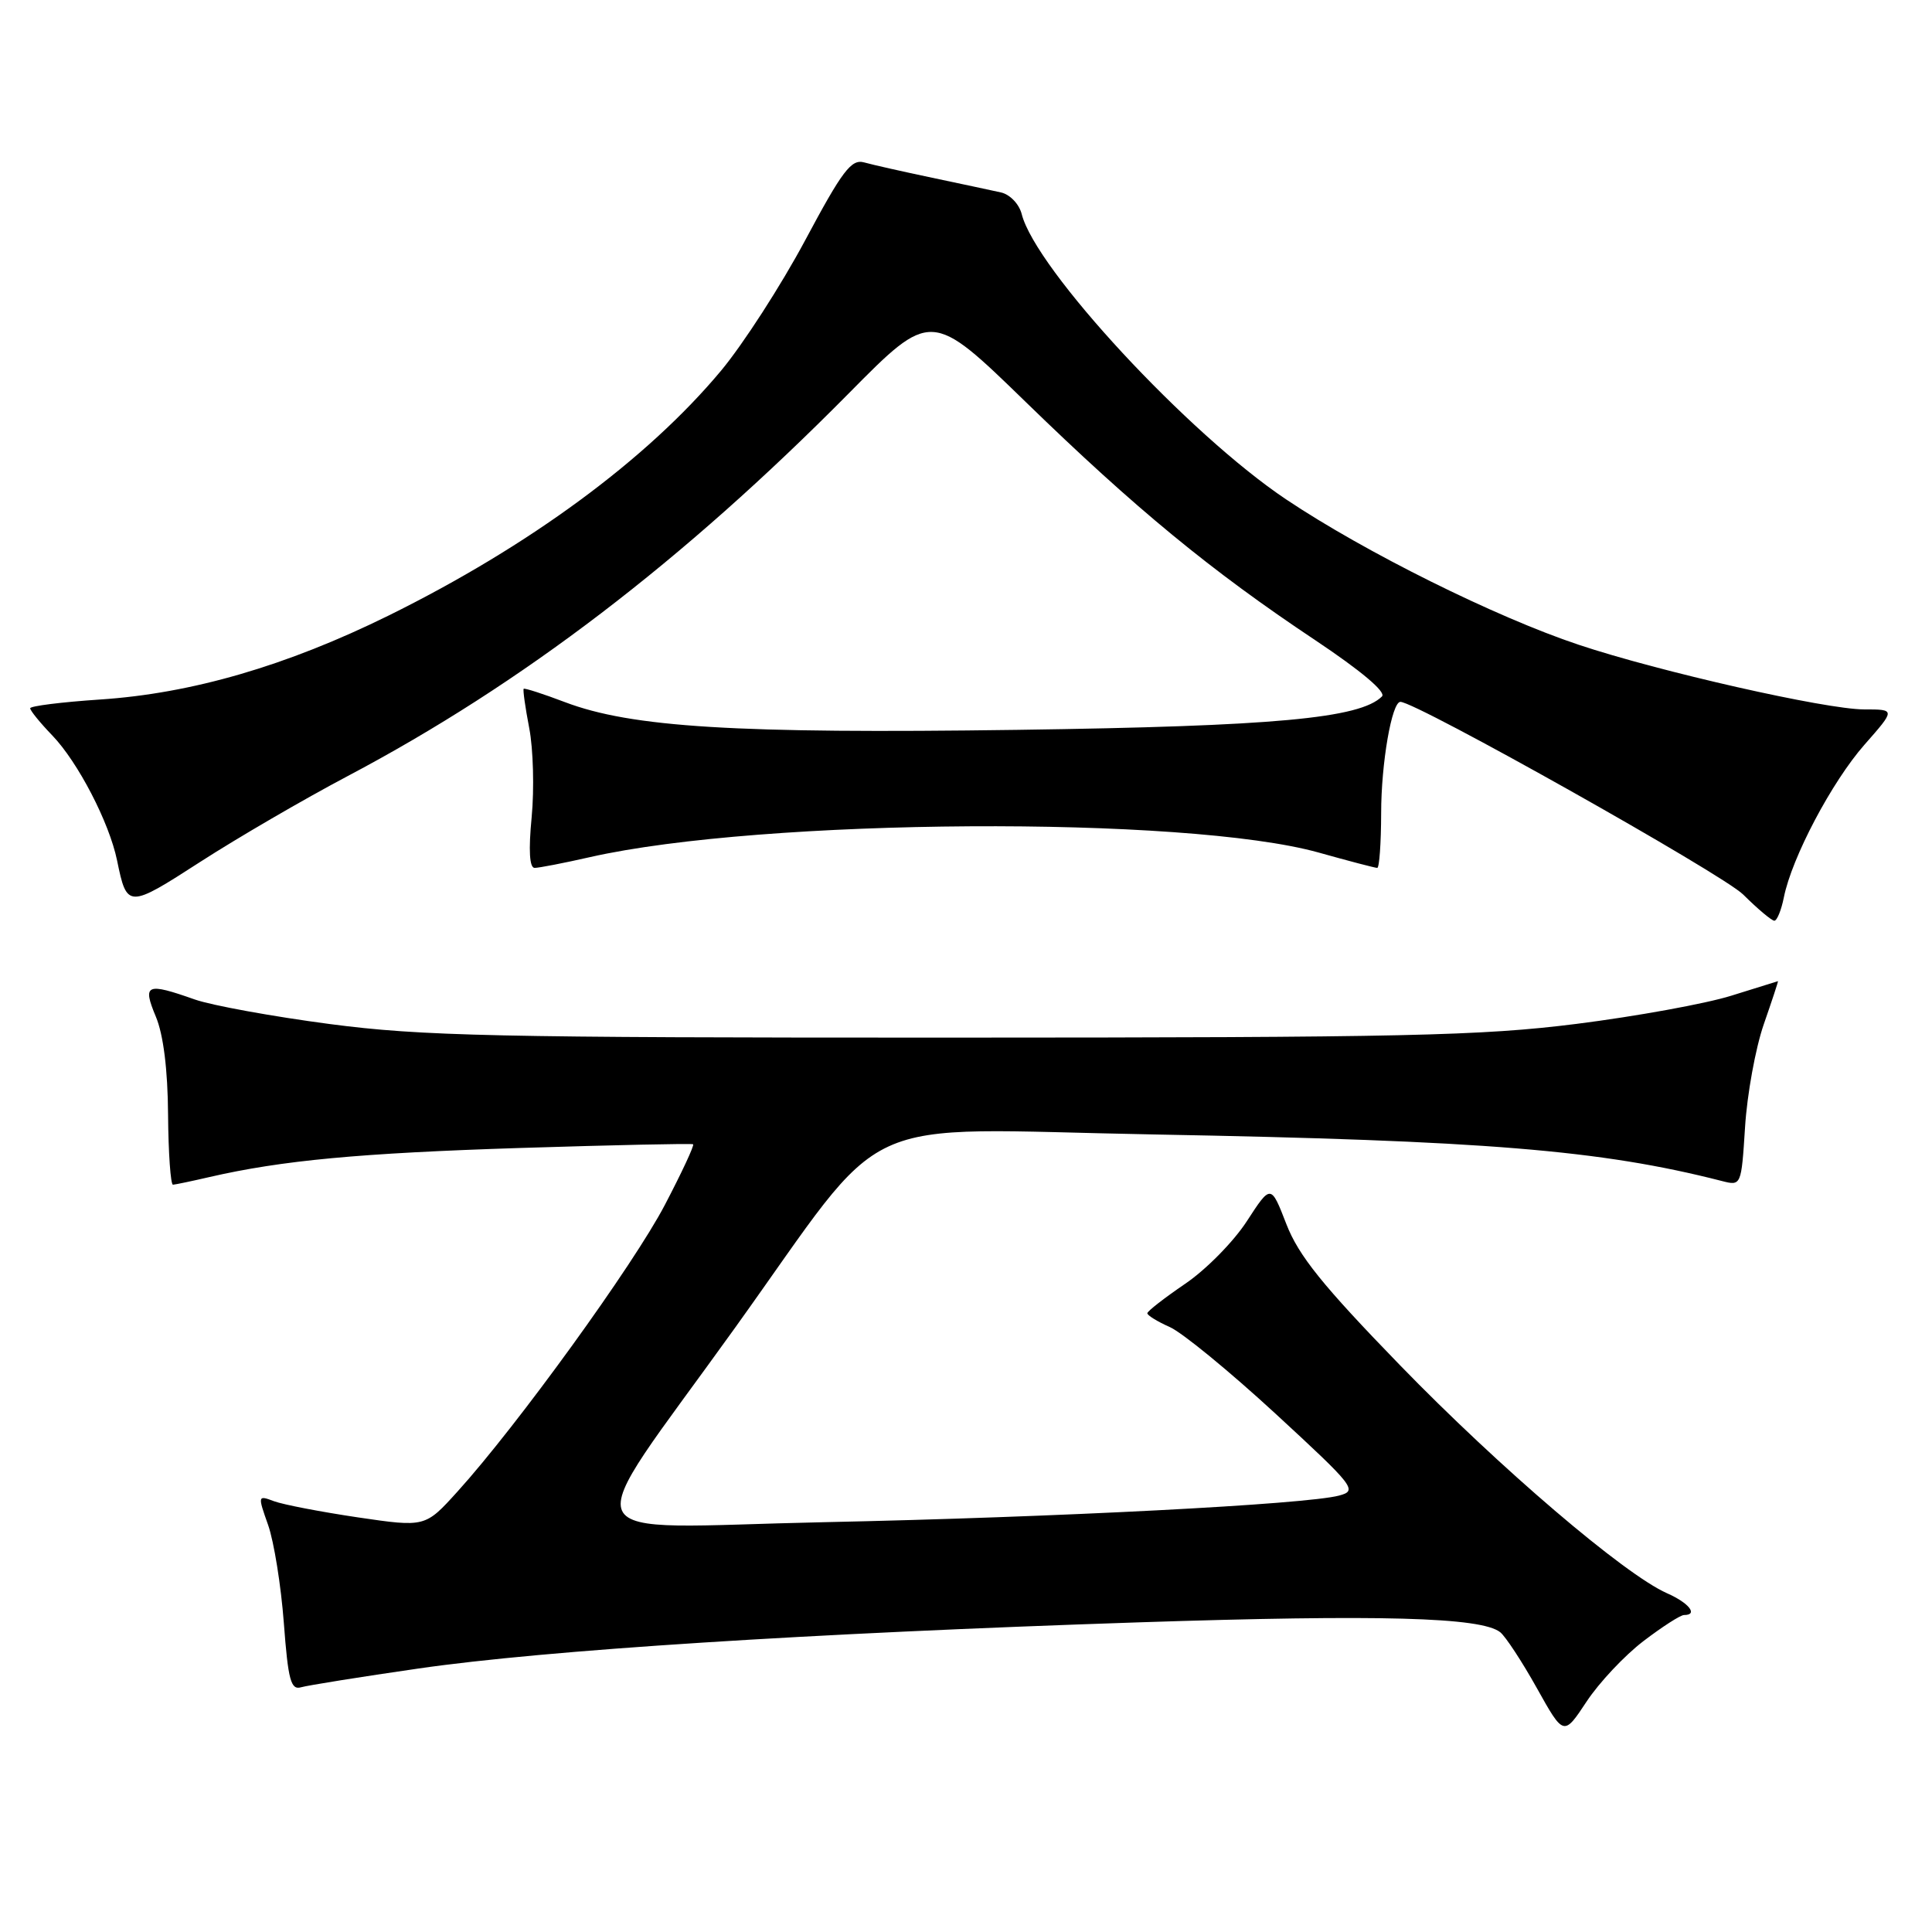 <?xml version="1.0" encoding="UTF-8" standalone="no"?>
<!DOCTYPE svg PUBLIC "-//W3C//DTD SVG 1.1//EN" "http://www.w3.org/Graphics/SVG/1.1/DTD/svg11.dtd" >
<svg xmlns="http://www.w3.org/2000/svg" xmlns:xlink="http://www.w3.org/1999/xlink" version="1.1" viewBox="0 0 256 256">
 <g >
 <path fill="currentColor"
d=" M 217.77 217.45 C 220.26 215.55 222.67 214.00 223.14 214.00 C 225.06 214.00 223.81 212.40 220.88 211.11 C 215.22 208.60 198.72 194.51 185.50 180.89 C 175.24 170.32 172.07 166.38 170.45 162.20 C 168.40 156.91 168.40 156.91 165.21 161.82 C 163.46 164.52 159.79 168.25 157.04 170.11 C 154.30 171.98 152.04 173.73 152.03 174.01 C 152.01 174.28 153.35 175.11 155.00 175.84 C 156.65 176.57 162.95 181.74 169.01 187.32 C 179.53 197.02 179.91 197.51 177.44 198.17 C 173.07 199.34 140.04 201.05 109.10 201.70 C 74.79 202.42 76.19 205.50 97.36 175.99 C 118.34 146.75 112.22 149.58 152.83 150.32 C 196.78 151.13 212.08 152.38 228.12 156.48 C 230.73 157.15 230.73 157.15 231.23 149.33 C 231.50 145.02 232.61 138.91 233.70 135.75 C 234.80 132.59 235.65 130.01 235.59 130.01 C 235.54 130.02 232.75 130.89 229.39 131.94 C 226.03 132.99 216.81 134.67 208.89 135.67 C 196.26 137.26 186.11 137.48 126.00 137.49 C 65.53 137.50 55.88 137.29 43.69 135.69 C 36.10 134.69 28.05 133.22 25.82 132.44 C 19.39 130.17 18.85 130.40 20.65 134.71 C 21.65 137.09 22.23 141.73 22.27 147.71 C 22.31 152.82 22.61 156.99 22.92 156.98 C 23.24 156.96 25.40 156.51 27.73 155.97 C 37.37 153.75 47.69 152.79 69.00 152.11 C 81.38 151.72 91.65 151.50 91.84 151.62 C 92.03 151.75 90.34 155.37 88.09 159.67 C 83.96 167.58 68.52 188.92 60.62 197.64 C 56.34 202.37 56.34 202.37 47.42 201.06 C 42.51 200.33 37.52 199.37 36.31 198.92 C 34.15 198.11 34.14 198.15 35.53 202.08 C 36.30 204.27 37.24 210.11 37.61 215.05 C 38.18 222.65 38.54 223.97 39.90 223.57 C 40.78 223.32 47.80 222.19 55.50 221.08 C 72.37 218.64 107.09 216.42 150.87 214.97 C 182.83 213.92 196.28 214.28 198.79 216.28 C 199.49 216.84 201.68 220.17 203.64 223.68 C 207.20 230.05 207.20 230.05 210.23 225.47 C 211.89 222.95 215.29 219.34 217.77 217.45 Z  M 236.37 118.91 C 237.42 113.64 242.73 103.59 247.05 98.68 C 251.17 94.00 251.17 94.00 247.00 94.00 C 241.95 94.00 219.78 88.98 209.17 85.43 C 198.15 81.75 180.86 73.16 170.43 66.18 C 157.47 57.51 137.21 35.65 135.38 28.36 C 135.04 27.04 133.83 25.77 132.64 25.50 C 131.46 25.24 127.35 24.36 123.50 23.55 C 119.65 22.74 115.60 21.83 114.50 21.52 C 112.80 21.05 111.62 22.61 106.69 31.84 C 103.49 37.82 98.48 45.59 95.55 49.11 C 85.75 60.86 70.15 72.35 51.50 81.56 C 37.97 88.23 25.40 91.89 13.25 92.69 C 8.16 93.03 4.00 93.55 4.00 93.85 C 4.00 94.16 5.32 95.78 6.93 97.45 C 10.34 101.00 14.47 108.97 15.51 114.00 C 16.82 120.38 16.96 120.38 26.54 114.20 C 31.47 111.02 40.25 105.91 46.06 102.84 C 69.15 90.64 90.48 74.35 112.44 52.15 C 123.38 41.08 123.38 41.08 135.94 53.29 C 150.40 67.35 160.46 75.63 174.28 84.83 C 180.32 88.86 183.70 91.70 183.12 92.28 C 180.21 95.19 168.87 96.23 134.79 96.71 C 97.47 97.23 83.66 96.38 74.84 93.03 C 71.97 91.94 69.52 91.15 69.39 91.27 C 69.27 91.40 69.60 93.75 70.13 96.50 C 70.66 99.25 70.80 104.54 70.45 108.25 C 70.02 112.67 70.16 115.00 70.84 115.00 C 71.41 115.00 74.72 114.36 78.19 113.57 C 101.04 108.40 157.17 108.06 174.74 112.97 C 178.72 114.09 182.21 115.00 182.49 115.00 C 182.77 115.00 183.00 111.74 183.01 107.75 C 183.01 101.14 184.42 93.00 185.56 93.00 C 187.65 93.00 228.26 115.83 230.98 118.53 C 232.90 120.44 234.76 122.00 235.11 122.00 C 235.46 122.00 236.03 120.61 236.37 118.91 Z "/>
</g>
</svg>